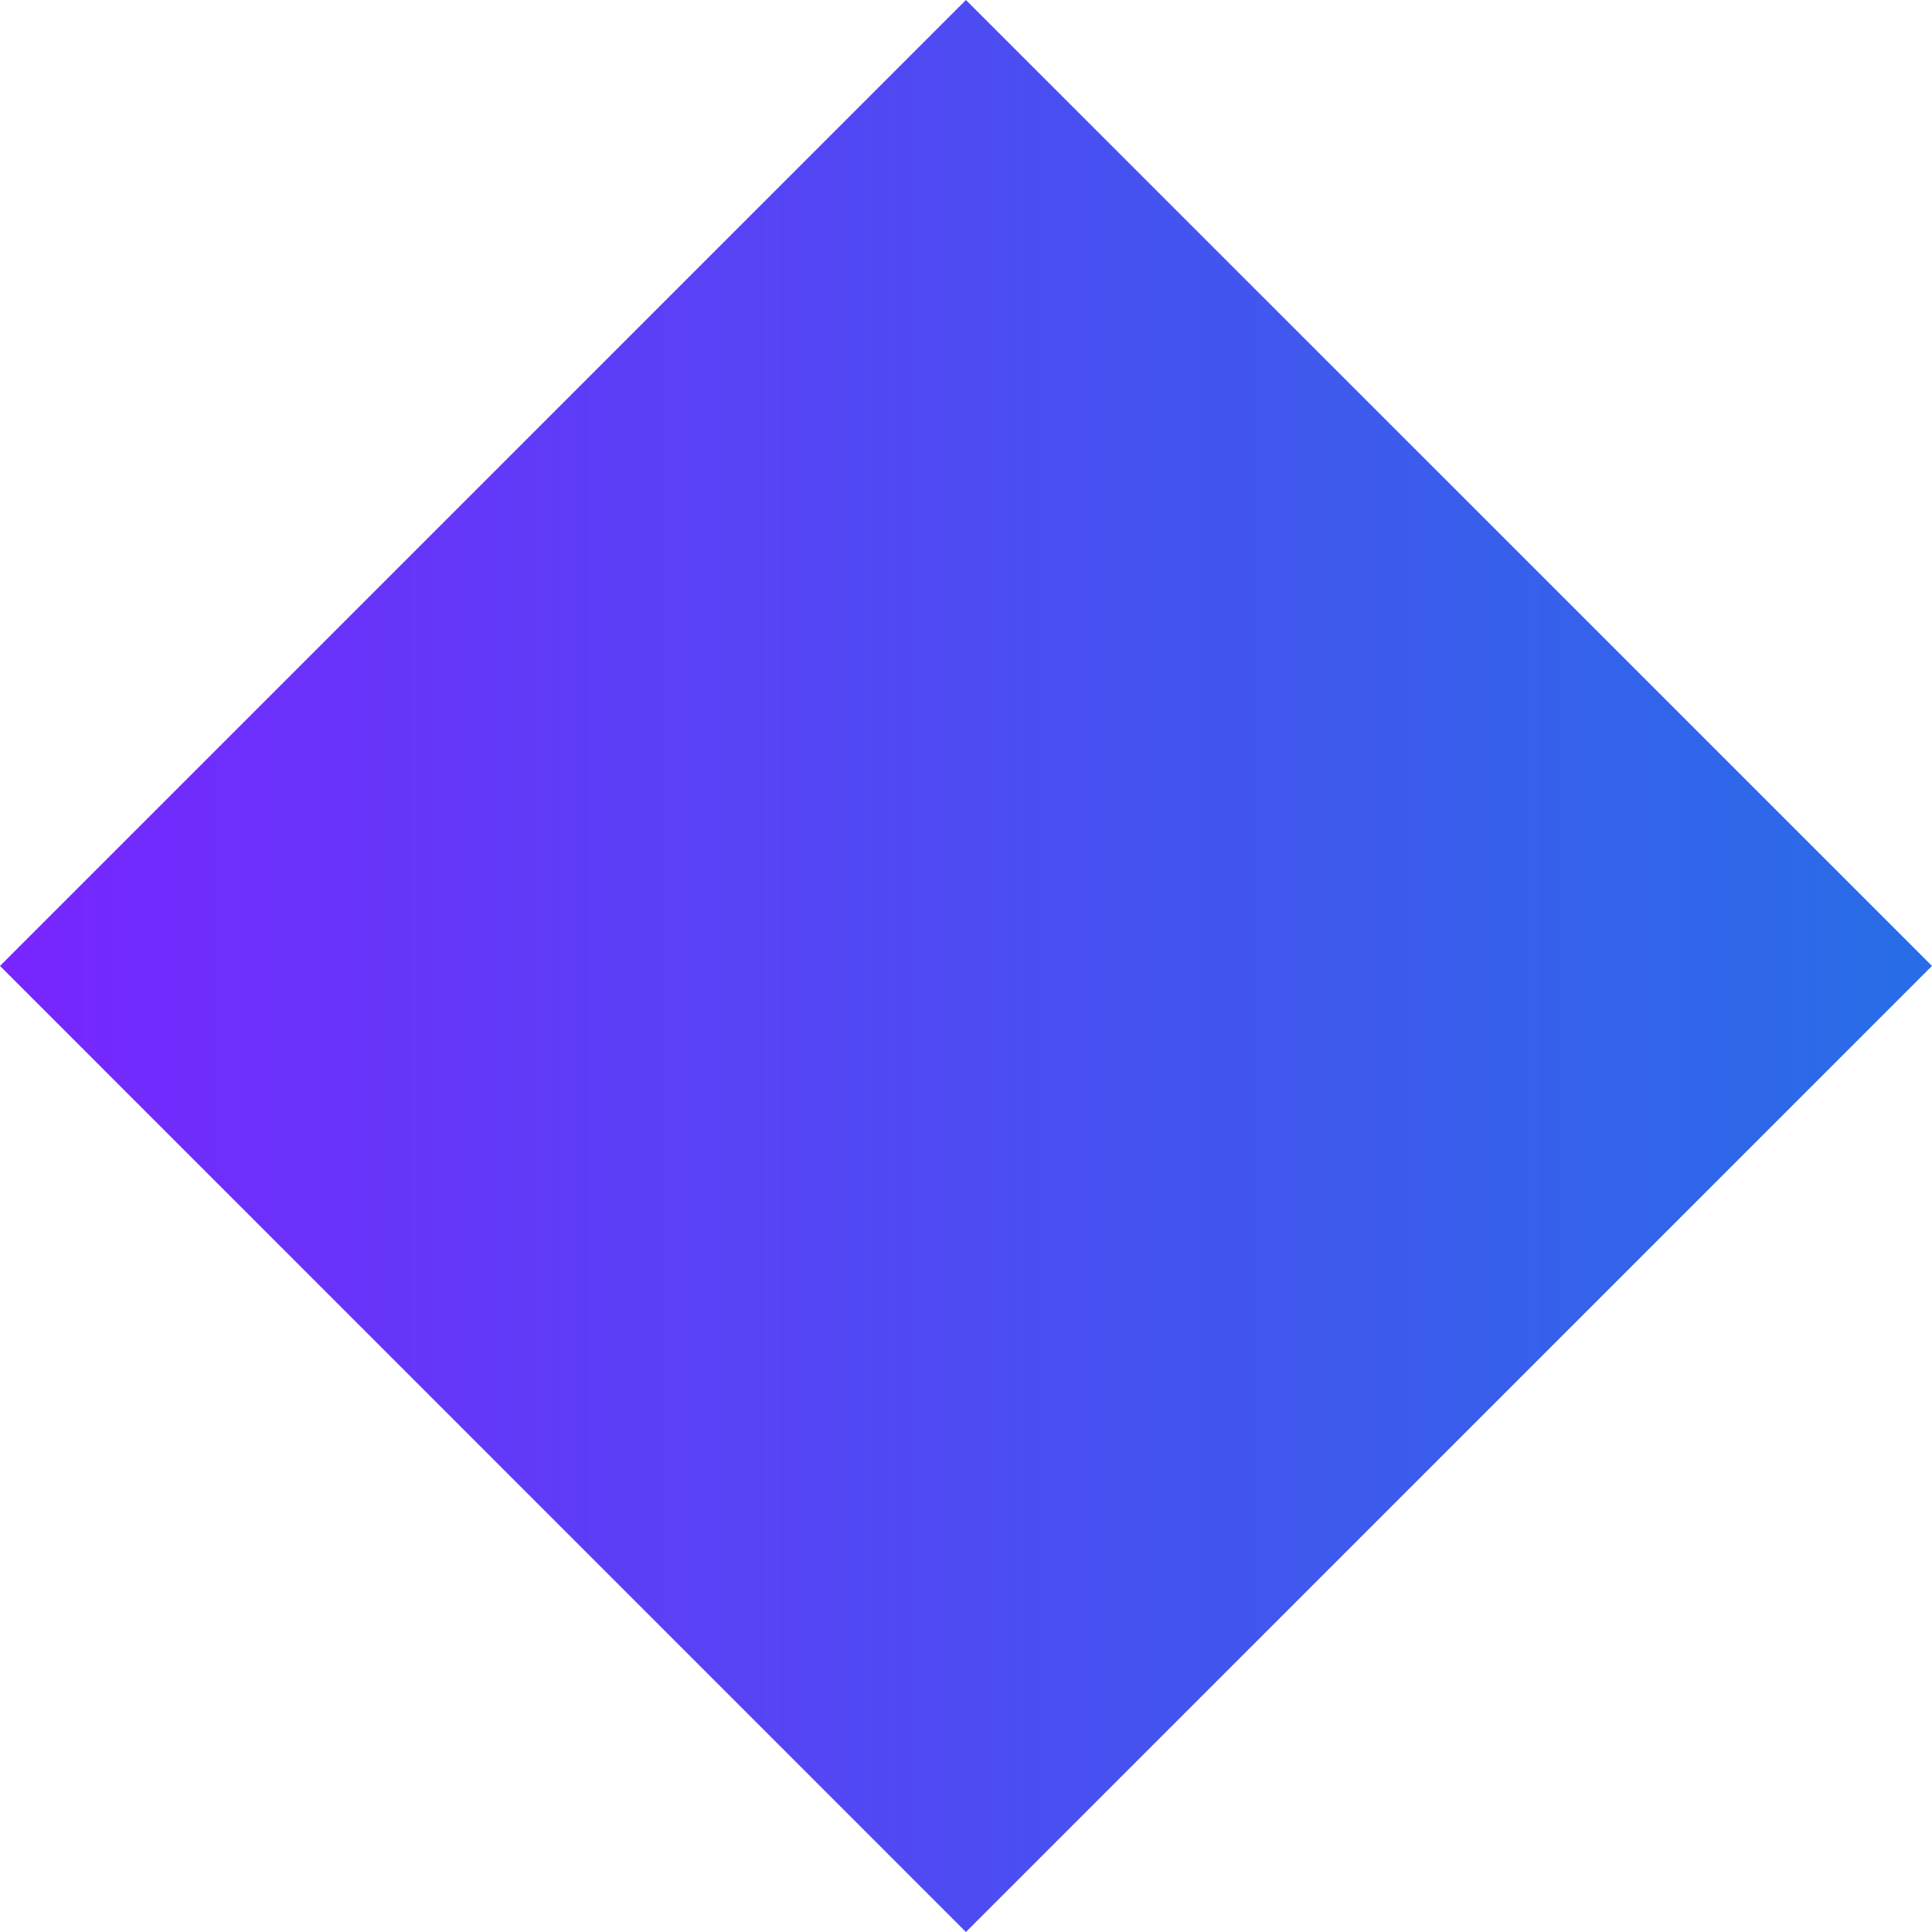 <svg id="Layer_1" data-name="Layer 1" xmlns="http://www.w3.org/2000/svg" xmlns:xlink="http://www.w3.org/1999/xlink" viewBox="0 0 15.251 15.251"><defs><style>.cls-1{fill:url(#linear-gradient);}</style><linearGradient id="linear-gradient" x1="-84.163" y1="472.245" x2="-94.947" y2="461.461" gradientTransform="matrix(0.707, 0.707, 0.707, -0.707, -259.162, 401.068)" gradientUnits="userSpaceOnUse"><stop offset="0" stop-color="#286de7"/><stop offset="0.4" stop-color="#4553f0"/><stop offset="1" stop-color="#7825ff"/></linearGradient></defs><title>Antigen_03</title><polygon id="Antigen_03" class="cls-1" points="7.625 15.251 0 7.625 7.625 0 15.251 7.625 7.625 15.251"/></svg>